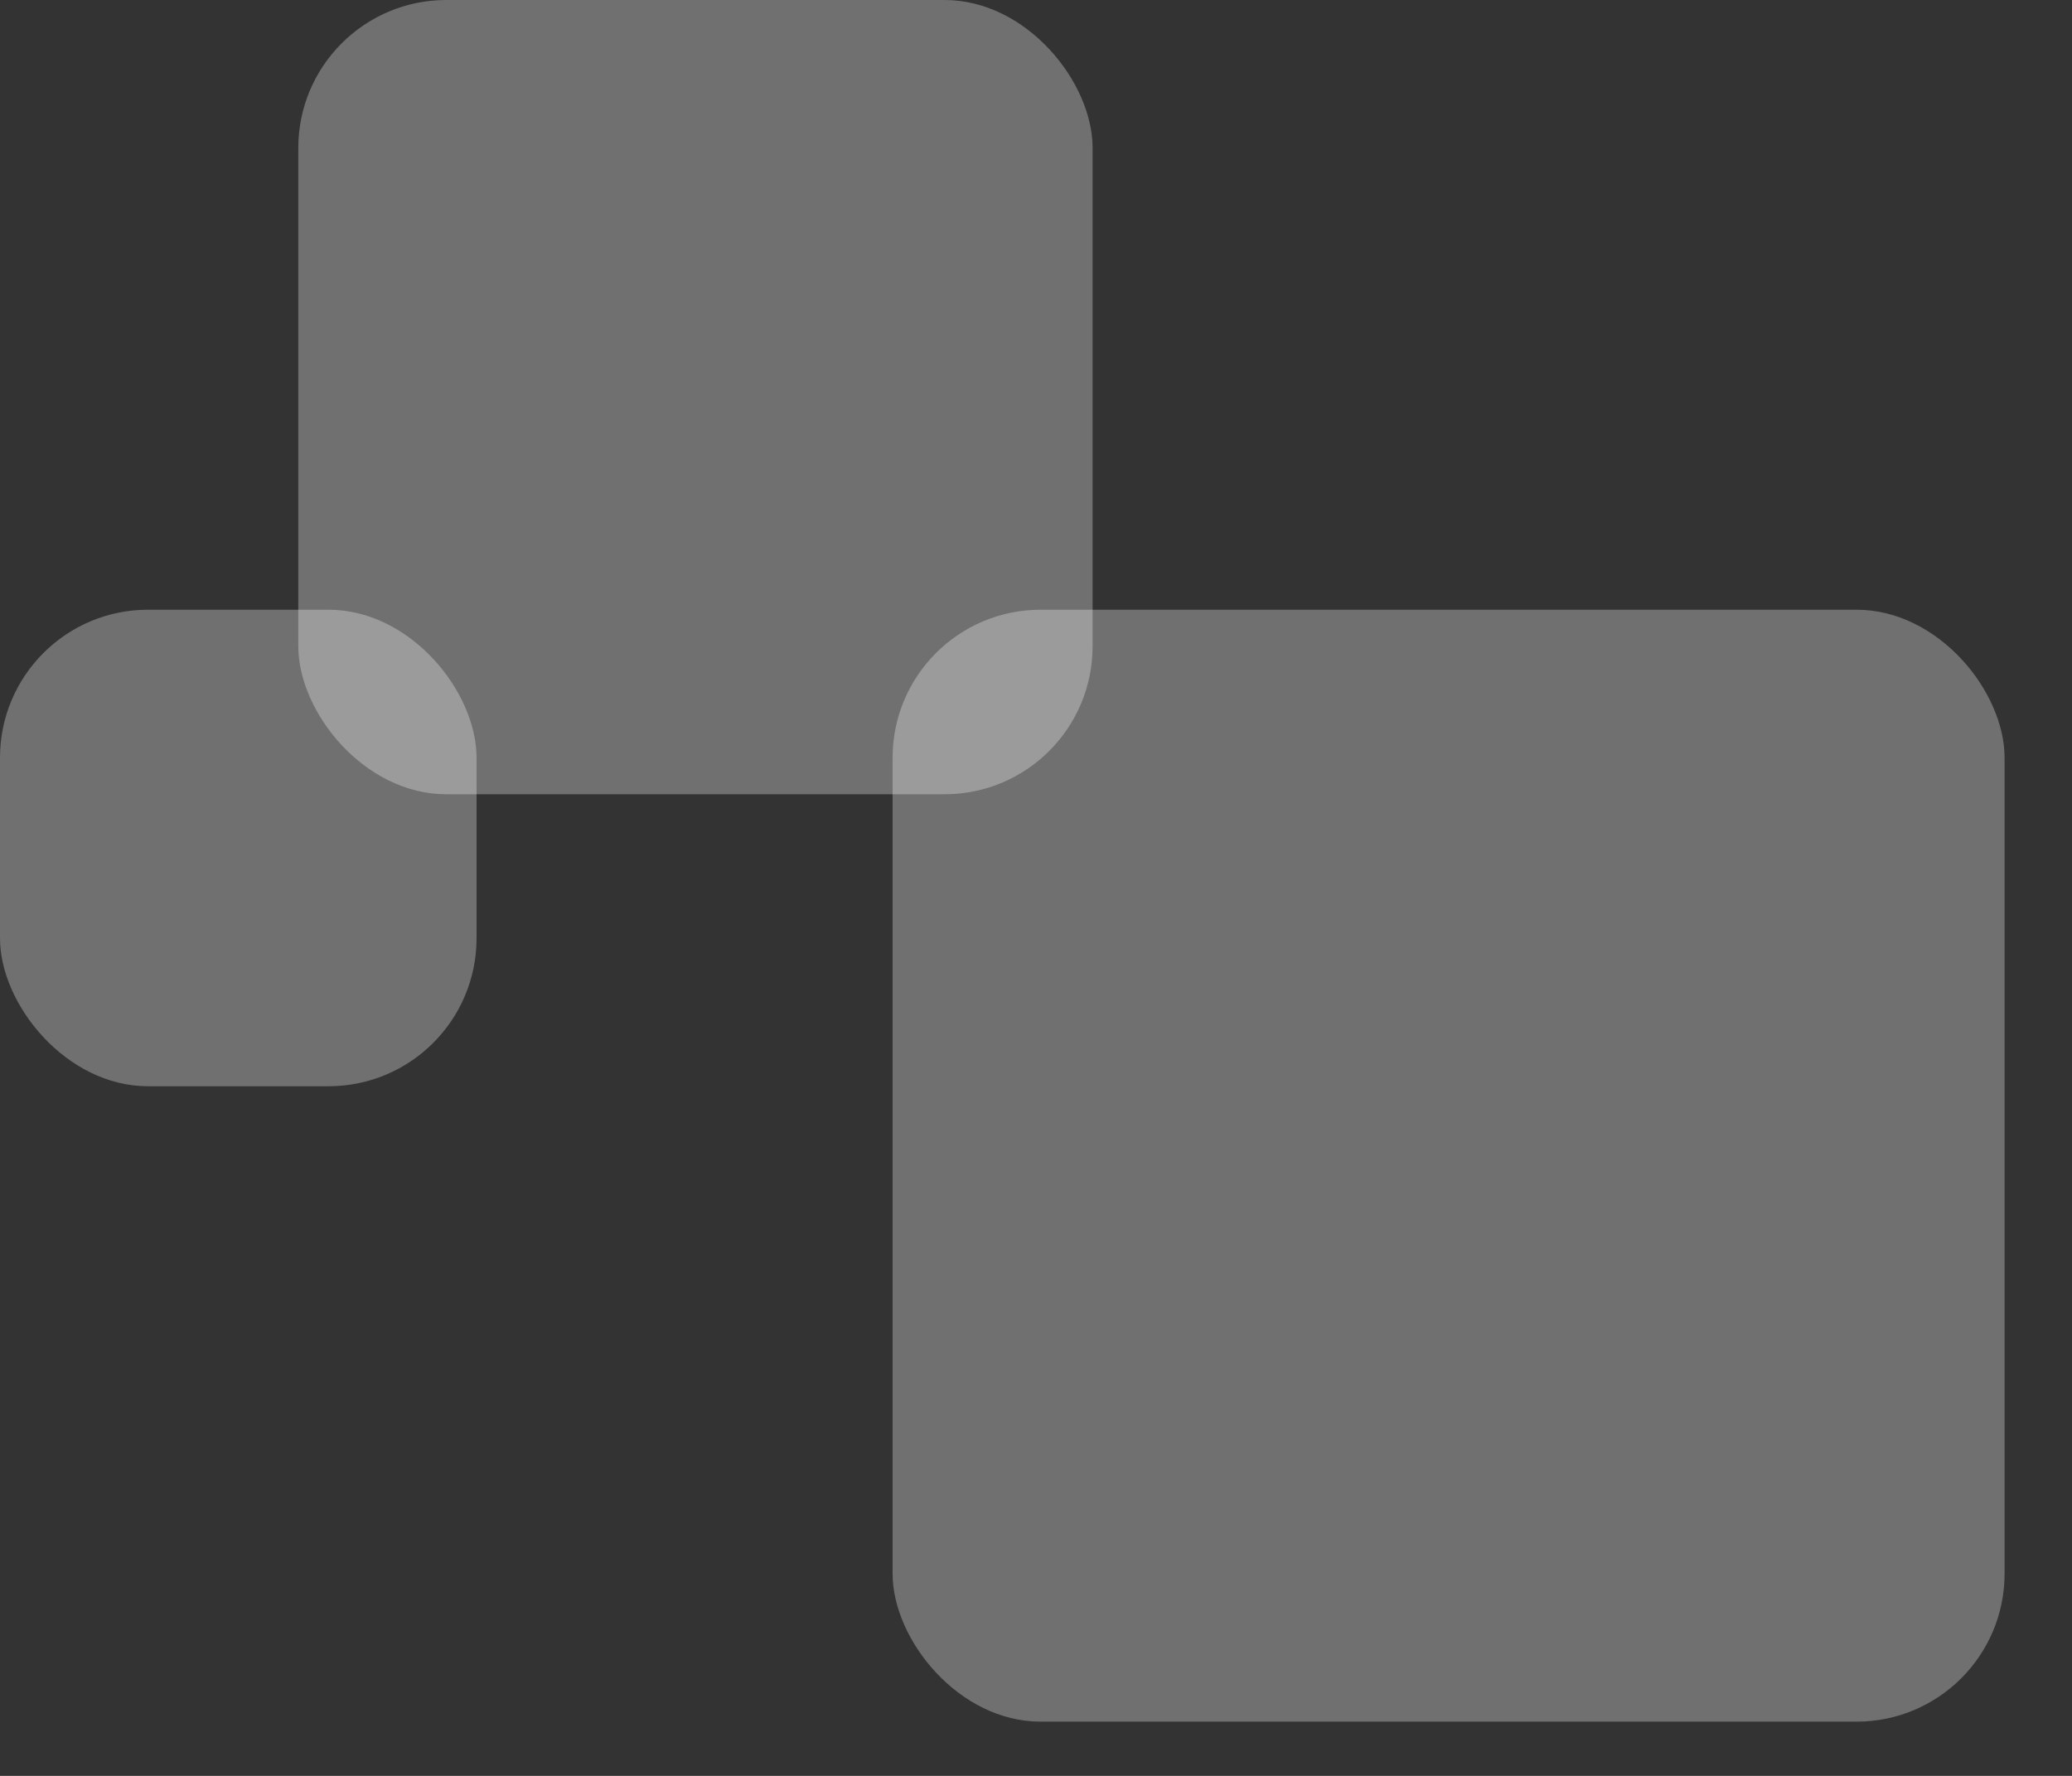 <svg width="28" height="24" viewBox="0 0 28 24" fill="none" xmlns="http://www.w3.org/2000/svg">
<rect x="0" y="0" width="28" height="24" fill="#333333" stroke="none"/>
<rect opacity="0.3" x="12.062" y="8.24" width="15.027" height="15.027" rx="2" fill="white"/>
<rect opacity="0.3" x="4.031" width="10.734" height="10.734" rx="2" fill="white"/>
<rect opacity="0.3" y="8.24" width="6.44" height="6.44" rx="2" fill="white"/>
</svg>

